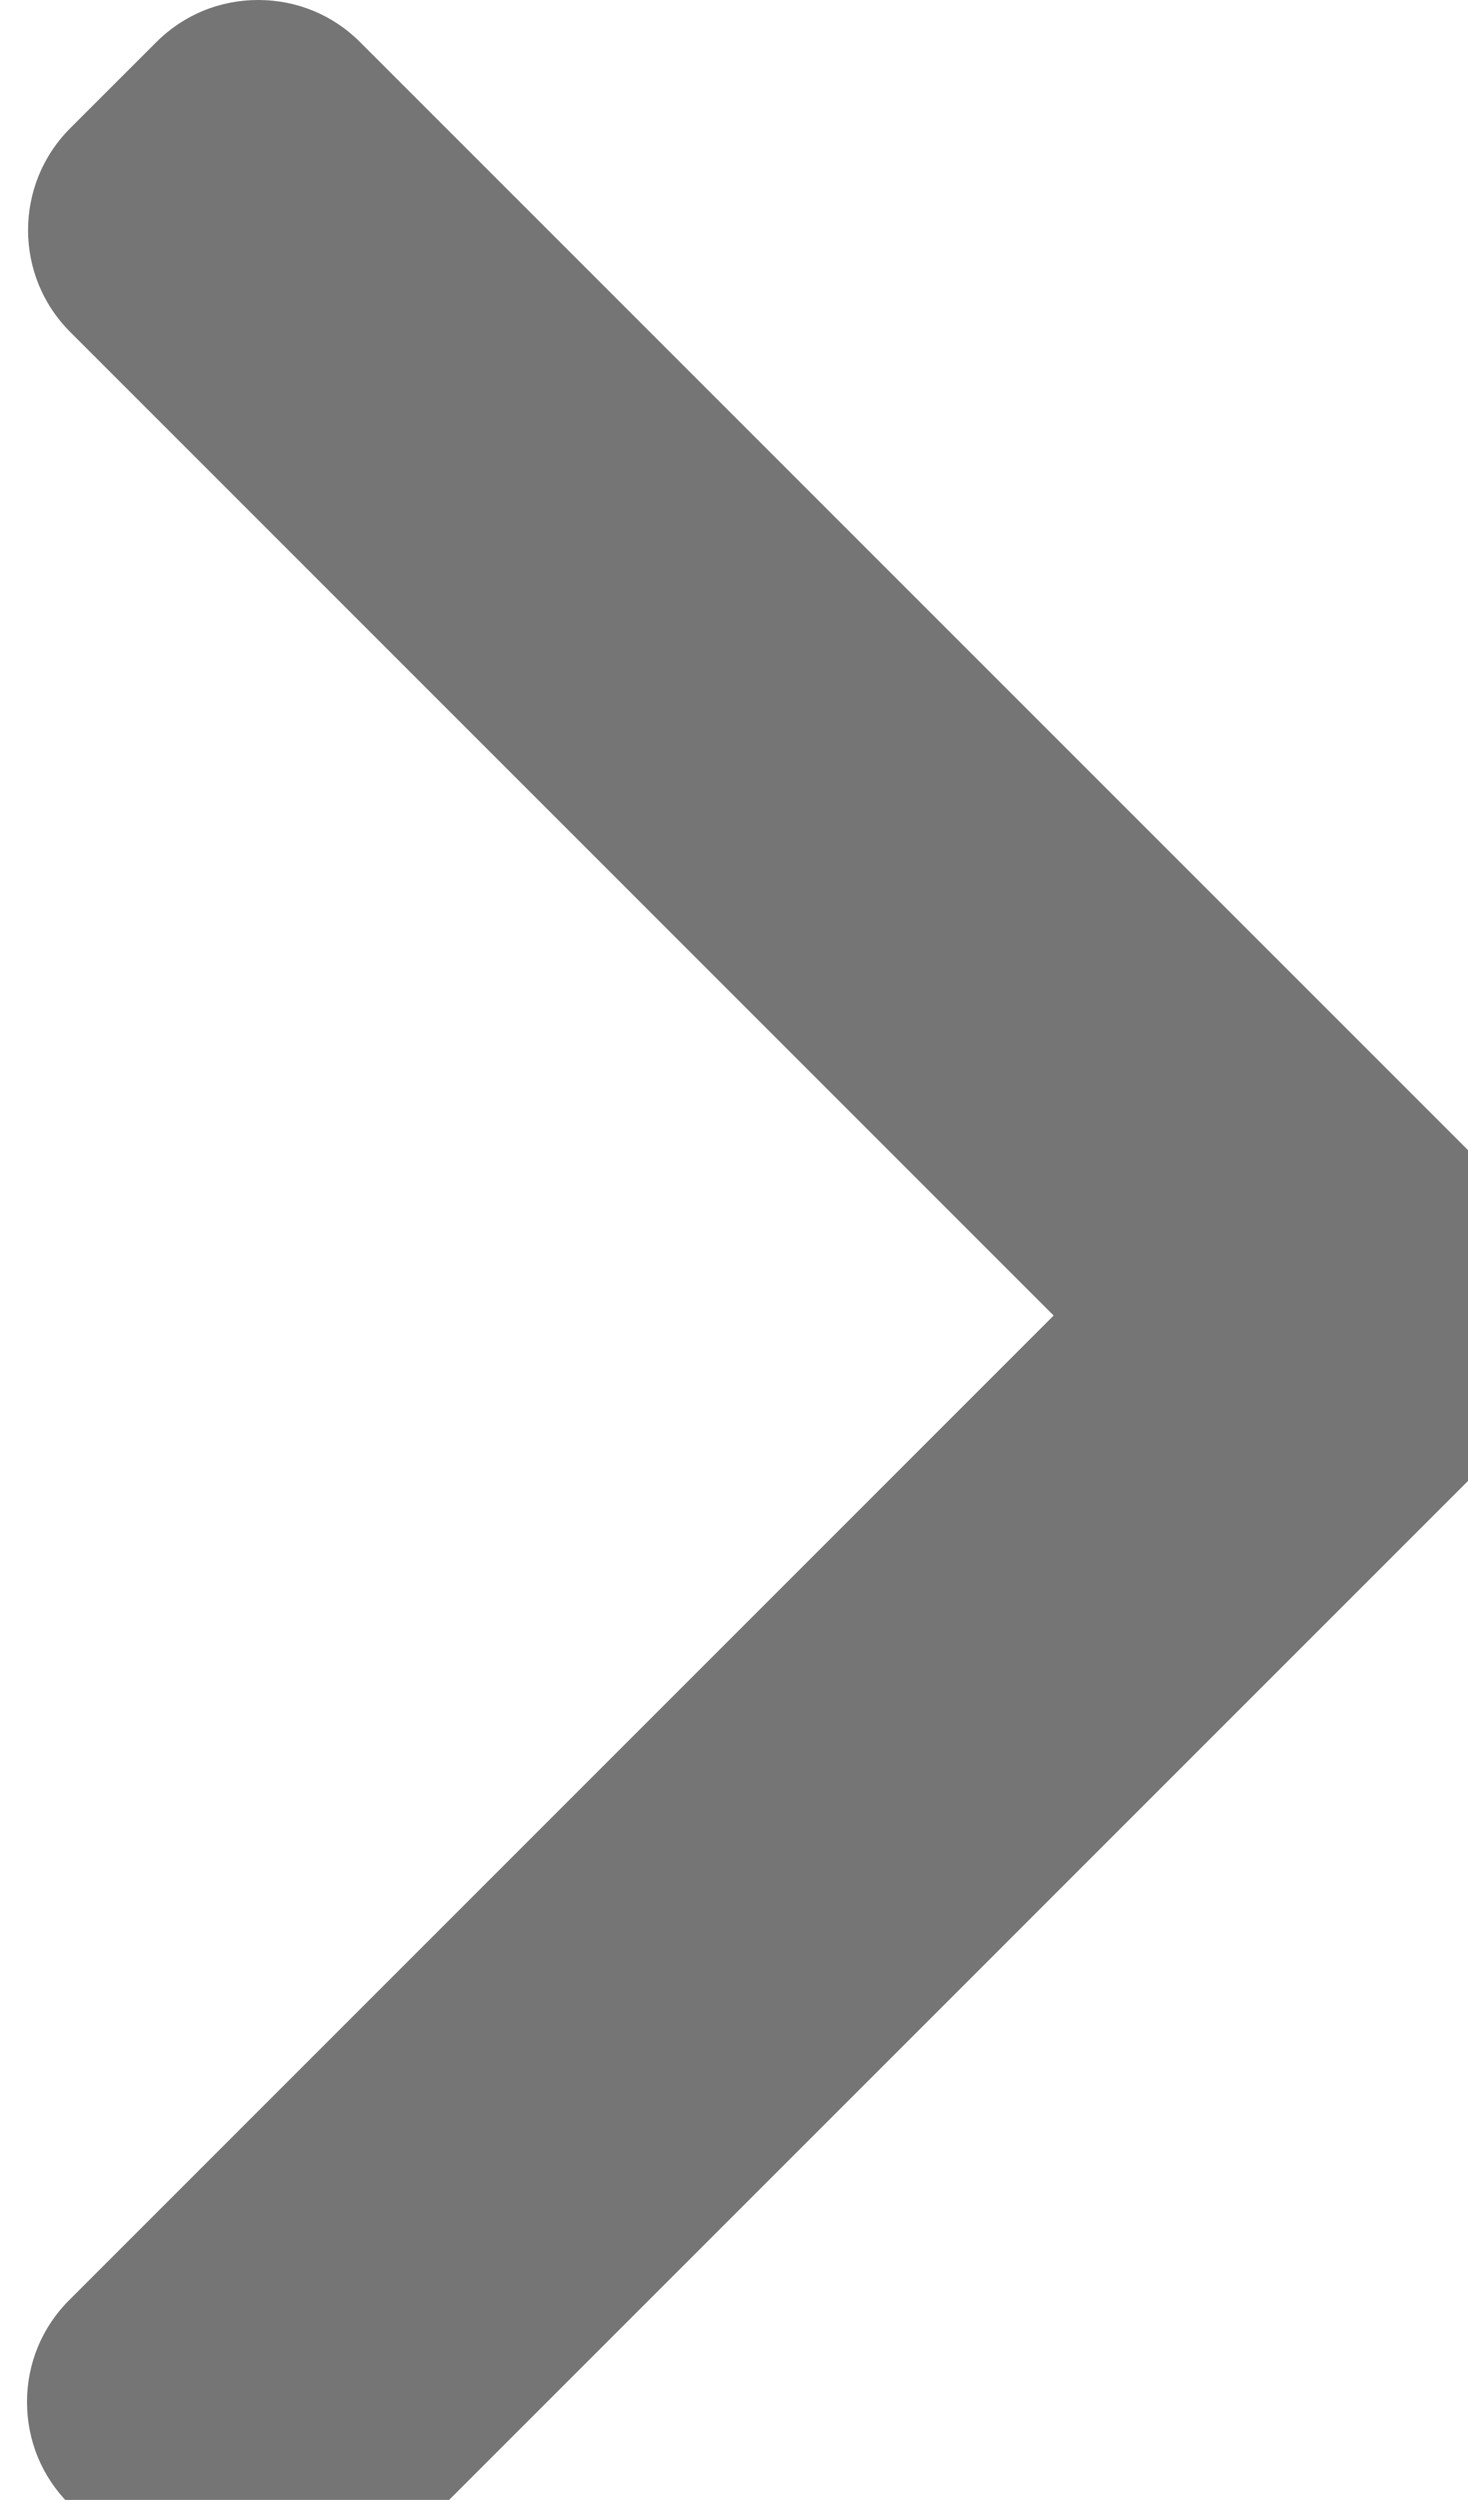 <?xml version="1.0" encoding="UTF-8" standalone="no"?>
<!-- Created with Inkscape (http://www.inkscape.org/) -->

<svg
   xmlns:dc="http://purl.org/dc/elements/1.1/"
   xmlns:cc="http://creativecommons.org/ns#"
   xmlns:rdf="http://www.w3.org/1999/02/22-rdf-syntax-ns#"
   xmlns:svg="http://www.w3.org/2000/svg"
   xmlns="http://www.w3.org/2000/svg"
   xmlns:sodipodi="http://sodipodi.sourceforge.net/DTD/sodipodi-0.dtd"
   xmlns:inkscape="http://www.inkscape.org/namespaces/inkscape"
   width="1.921mm"
   height="3.271mm"
   viewBox="0 0 1.921 3.271"
   version="1.1"
   id="svg4770"
   sodipodi:docname="direita_ativo.svg"
   inkscape:version="0.92.2 (5c3e80d, 2017-08-06)">
  <defs
     id="defs4764" />
  <sodipodi:namedview
     id="base"
     pagecolor="#ffffff"
     bordercolor="#666666"
     borderopacity="1.0"
     inkscape:pageopacity="0.0"
     inkscape:pageshadow="2"
     inkscape:zoom="3.959798"
     inkscape:cx="1.9931859"
     inkscape:cy="7.8767785"
     inkscape:document-units="mm"
     inkscape:current-layer="layer1"
     showgrid="false"
     fit-margin-top="0"
     fit-margin-left="0"
     fit-margin-right="0"
     fit-margin-bottom="0"
     showborder="true"
     inkscape:window-width="1920"
     inkscape:window-height="1018"
     inkscape:window-x="-8"
     inkscape:window-y="-8"
     inkscape:window-maximized="1" />
  <g
     inkscape:label="Camada 1"
     inkscape:groupmode="layer"
     id="layer1"
     transform="translate(-104.873,-147.198)">
    <g
       id="g4540-4"
       transform="matrix(0.007,0,0,0.007,104.198,147.198)"
       style="fill:#757575;fill-opacity:1">
      <g
         id="g4483-4"
         style="fill:#757575;fill-opacity:1">
        <g
           id="g4481-0"
           style="fill:#757575;fill-opacity:1">
          <path
             id="path4479-0"
             d="M 382.678,226.804 163.73,7.86 C 158.666,2.792 151.906,0 144.698,0 137.49,0 130.73,2.792 125.666,7.86 l -16.124,16.12 c -10.492,10.504 -10.492,27.576 0,38.064 L 293.398,245.9 109.338,429.96 c -5.064,5.068 -7.86,11.824 -7.86,19.028 0,7.212 2.796,13.968 7.86,19.04 l 16.124,16.116 c 5.068,5.068 11.824,7.86 19.032,7.86 7.208,0 13.968,-2.792 19.032,-7.86 L 382.678,265 c 5.076,-5.084 7.864,-11.872 7.848,-19.088 0.016,-7.244 -2.772,-14.028 -7.848,-19.108 z"
             inkscape:connector-curvature="0"
             style="fill:#757575;fill-opacity:1" />
        </g>
      </g>
      <g
         id="g4485-6"
         style="fill:#757575;fill-opacity:1" />
      <g
         id="g4487-9"
         style="fill:#757575;fill-opacity:1" />
      <g
         id="g4489-7"
         style="fill:#757575;fill-opacity:1" />
      <g
         id="g4491-7"
         style="fill:#757575;fill-opacity:1" />
      <g
         id="g4493-5"
         style="fill:#757575;fill-opacity:1" />
      <g
         id="g4495-5"
         style="fill:#757575;fill-opacity:1" />
      <g
         id="g4497-4"
         style="fill:#757575;fill-opacity:1" />
      <g
         id="g4499-9"
         style="fill:#757575;fill-opacity:1" />
      <g
         id="g4501-8"
         style="fill:#757575;fill-opacity:1" />
      <g
         id="g4503-8"
         style="fill:#757575;fill-opacity:1" />
      <g
         id="g4505-1"
         style="fill:#757575;fill-opacity:1" />
      <g
         id="g4507-0"
         style="fill:#757575;fill-opacity:1" />
      <g
         id="g4509-4"
         style="fill:#757575;fill-opacity:1" />
      <g
         id="g4511-6"
         style="fill:#757575;fill-opacity:1" />
      <g
         id="g4513-0"
         style="fill:#757575;fill-opacity:1" />
    </g>
  </g>
</svg>
